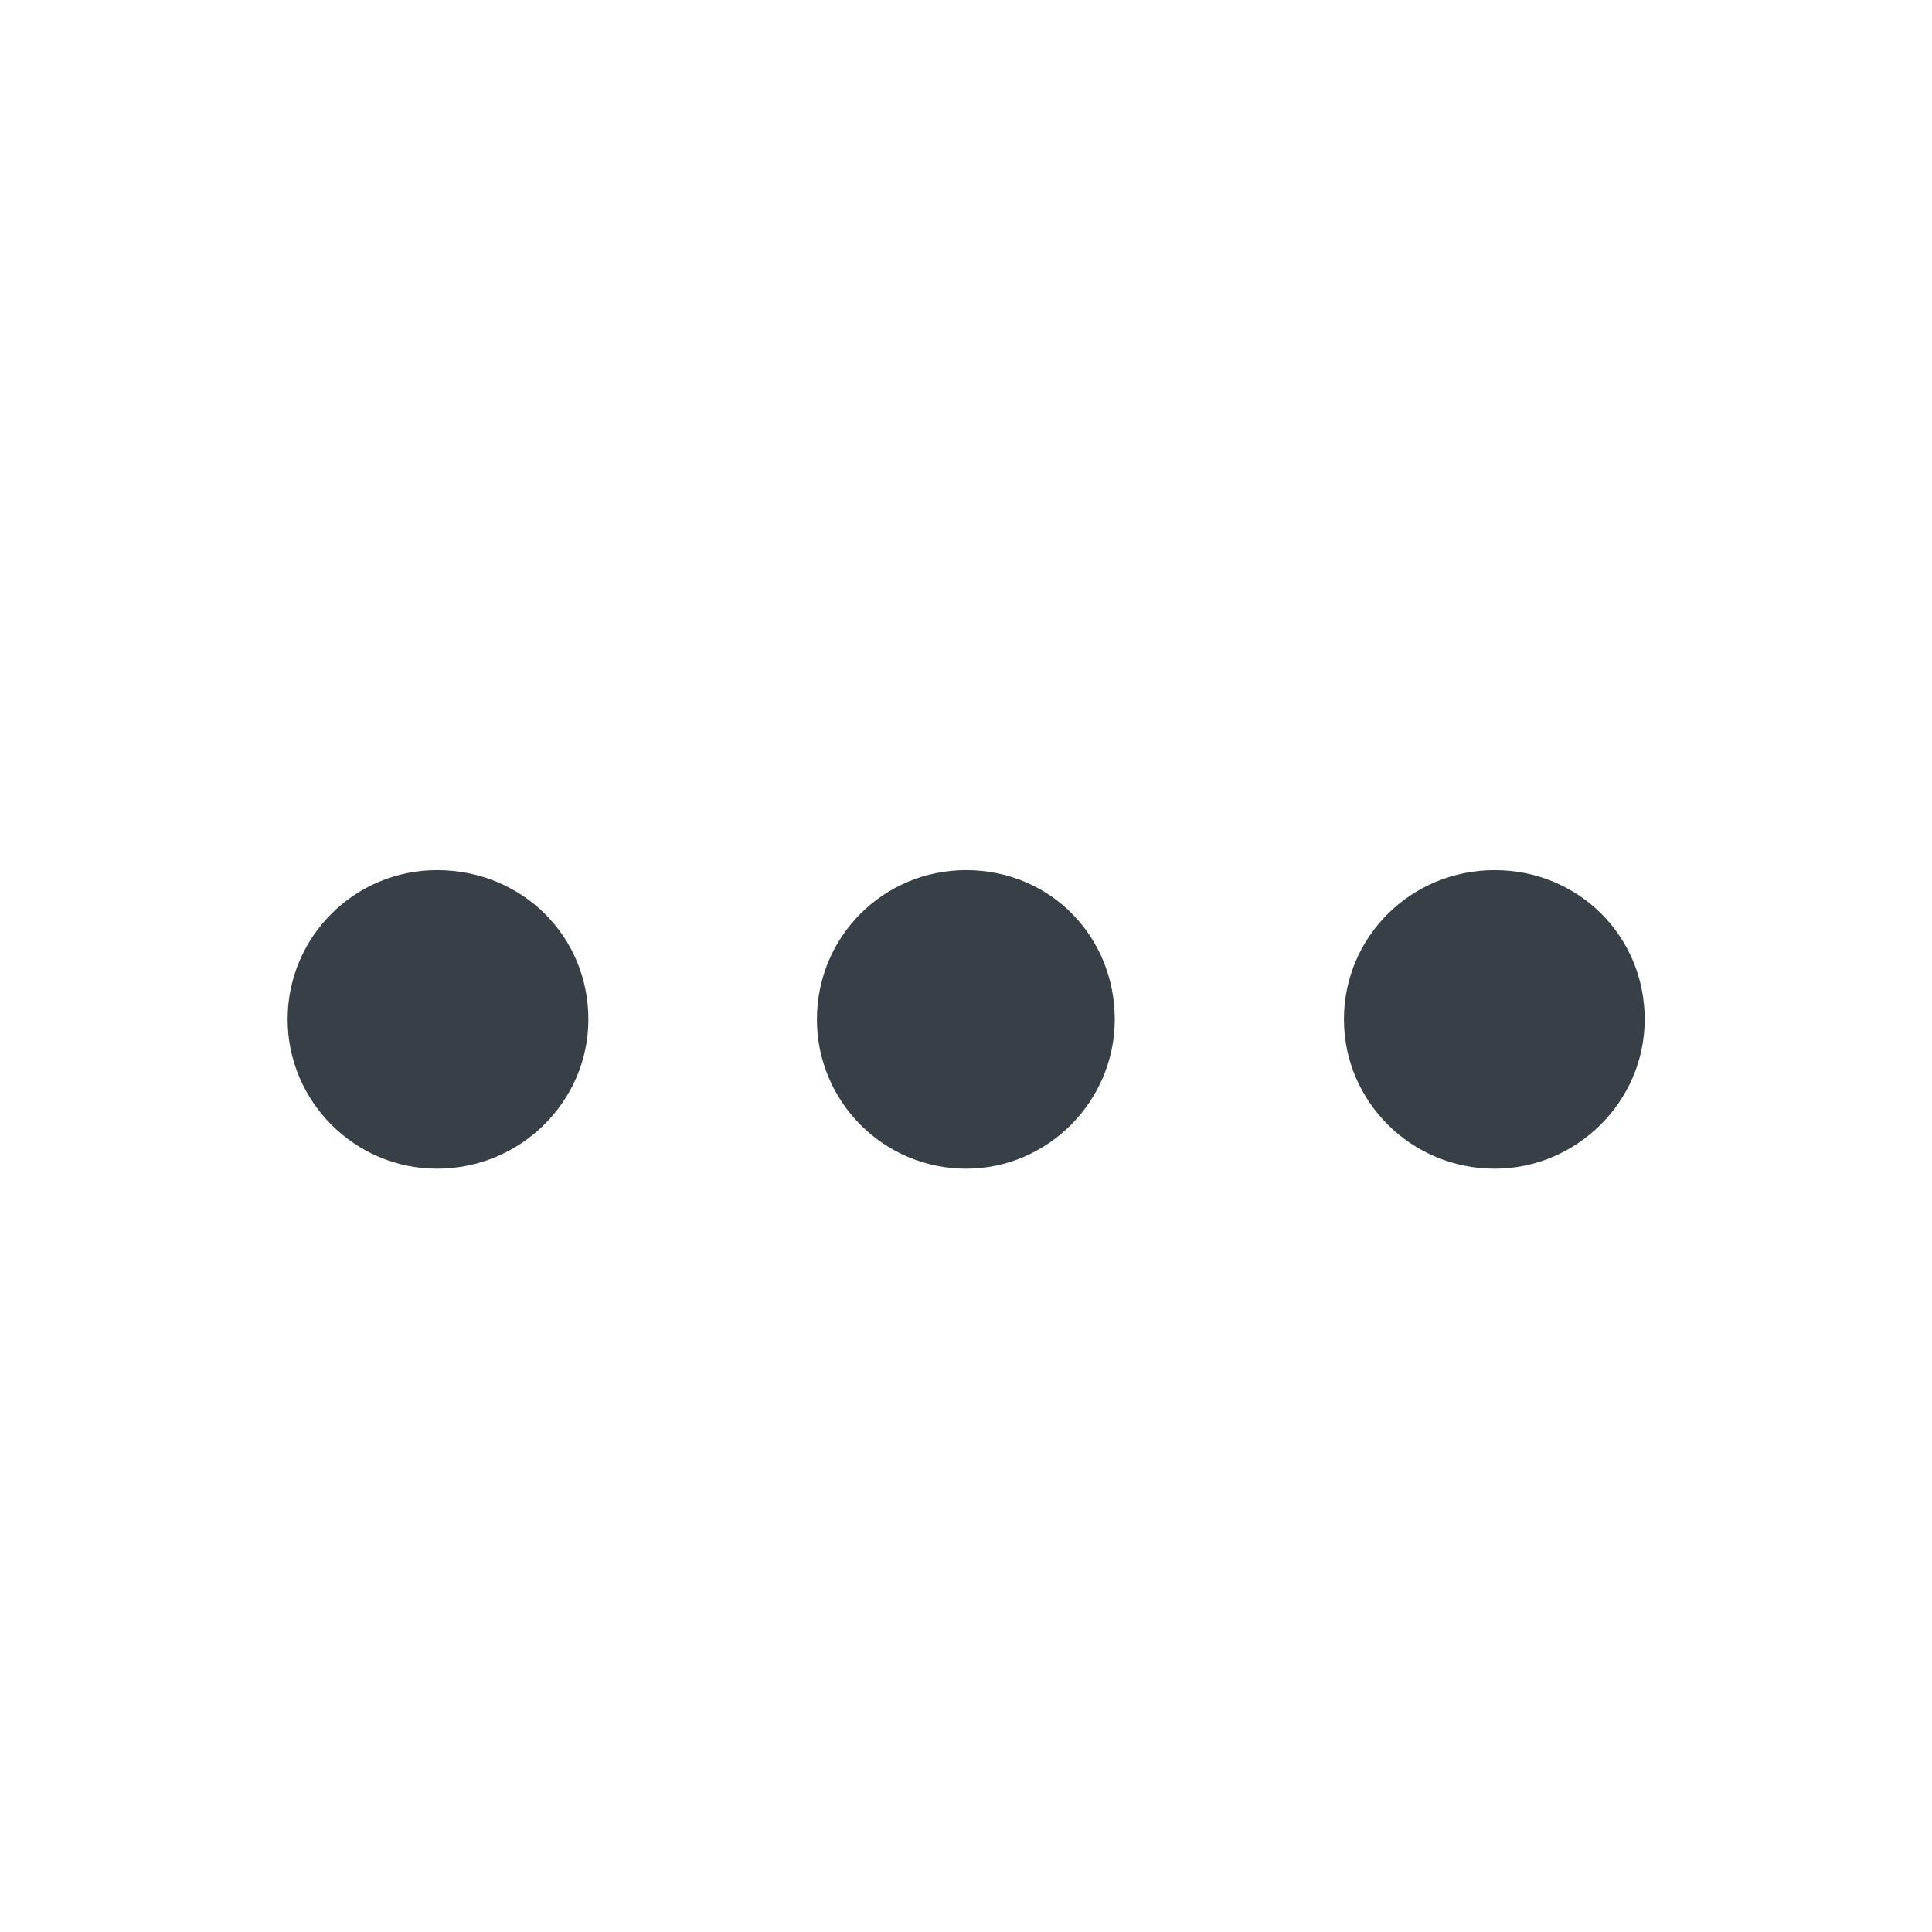 <svg xmlns="http://www.w3.org/2000/svg" width="24" height="24" fill="none" viewBox="0 0 24 24"><path fill="#383F47" d="M5.428 14.518C6.465 14.518 7.309 13.683 7.309 12.663C7.309 11.626 6.482 10.809 5.428 10.809C4.408 10.809 3.573 11.635 3.573 12.663C3.573 13.683 4.408 14.518 5.428 14.518ZM12.002 14.518C13.013 14.518 13.848 13.683 13.848 12.663C13.848 11.626 13.039 10.809 12.002 10.809C10.974 10.809 10.148 11.635 10.148 12.663C10.148 13.683 10.974 14.518 12.002 14.518ZM18.567 14.518C19.587 14.518 20.431 13.683 20.431 12.663C20.431 11.626 19.605 10.809 18.567 10.809C17.53 10.809 16.695 11.635 16.695 12.663C16.695 13.683 17.53 14.518 18.567 14.518Z"/></svg>